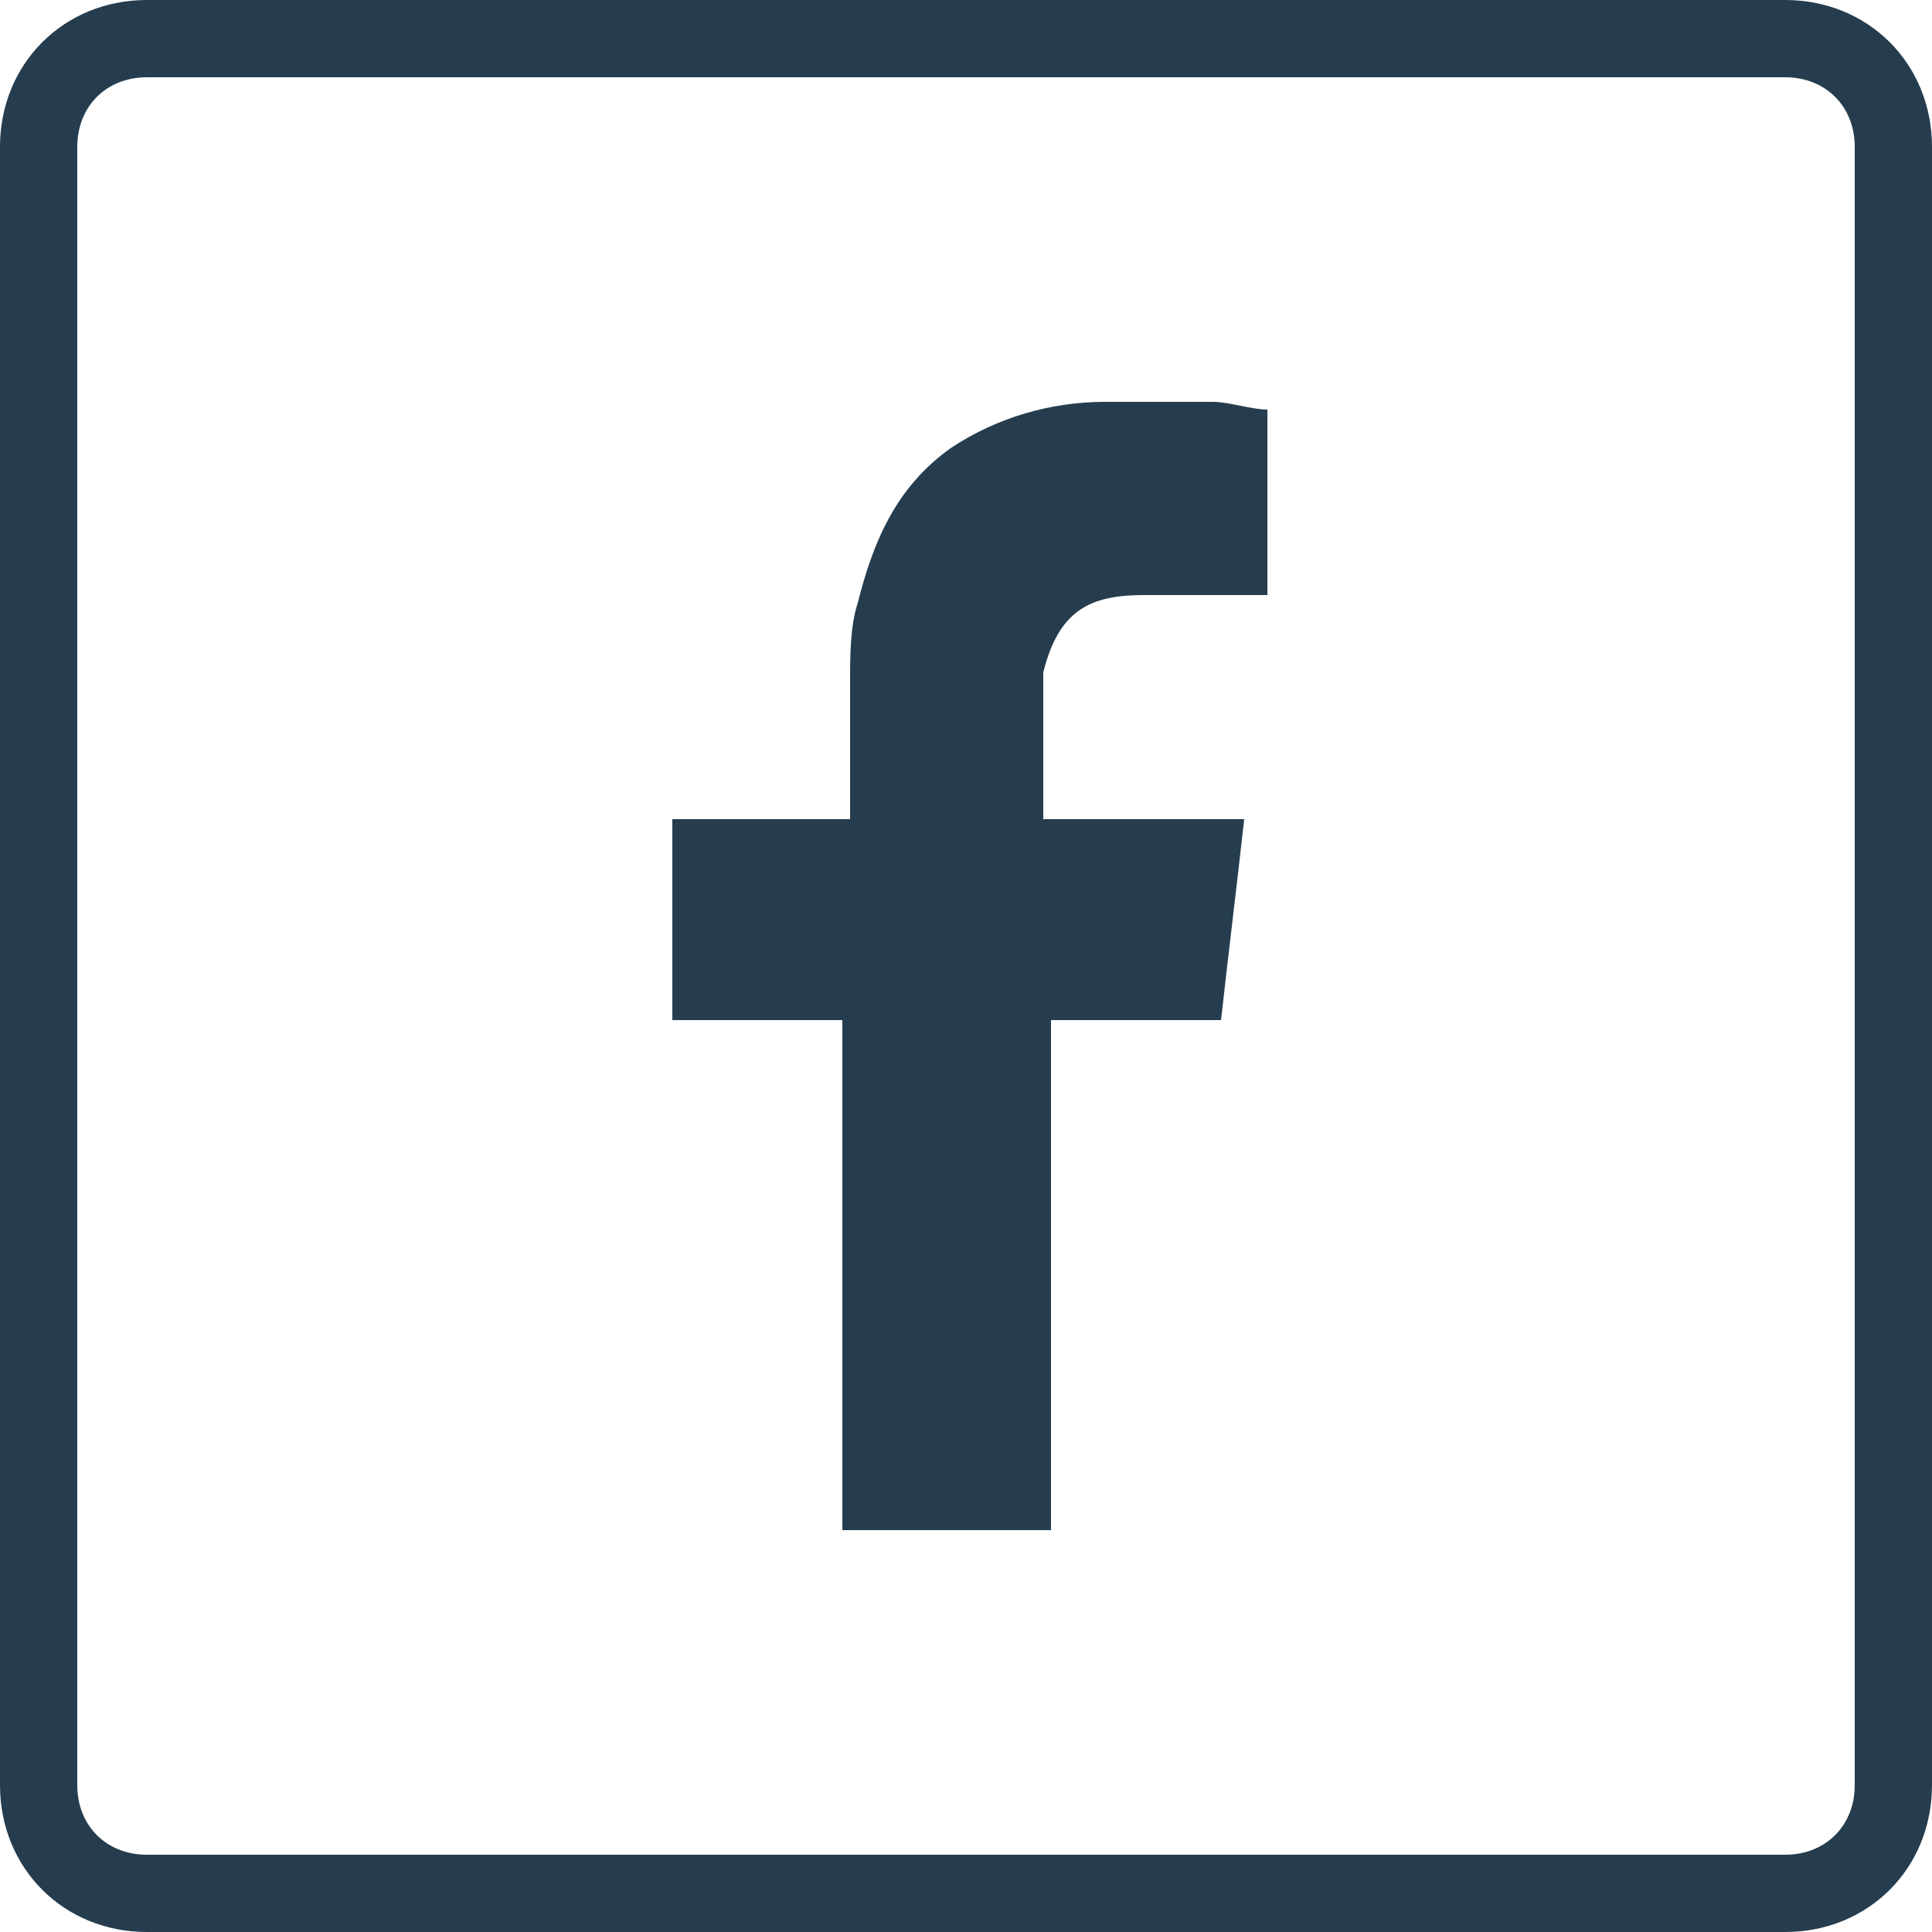 <?xml version="1.0" encoding="utf-8"?>
<!-- Generator: Adobe Illustrator 24.0.3, SVG Export Plug-In . SVG Version: 6.00 Build 0)  -->
<svg version="1.1" id="Layer_1" xmlns="http://www.w3.org/2000/svg" xmlns:xlink="http://www.w3.org/1999/xlink" x="0px" y="0px"
	 viewBox="0 0 25 25" style="enable-background:new 0 0 25 25;" xml:space="preserve">
<style type="text/css">
	.st0{fill:none;stroke:#253D4E;}
	.st1{fill-rule:evenodd;clip-rule:evenodd;fill:#253D4E;}
</style>
<path class="st0" d="M1.9,0.5h21.2c0.8,0,1.4,0.6,1.4,1.4v21.2c0,0.8-0.6,1.4-1.4,1.4H1.9c-0.8,0-1.4-0.6-1.4-1.4V1.9
	C0.5,1.1,1.1,0.5,1.9,0.5z"/>
<g>
	<g>
		<path class="st1" d="M14.8,7.7c0.5,0,0.9,0,1.4,0c0.1,0,0.1,0,0.2,0V5.3c-0.2,0-0.5-0.1-0.7-0.1c-0.5,0-0.9,0-1.4,0
			c-0.7,0-1.4,0.2-2,0.6c-0.7,0.5-1,1.2-1.2,2C11,8.1,11,8.5,11,8.8c0,0.5,0,1.1,0,1.6v0.2H8.7v2.6h2.2v6.6h2.7v-6.6h2.2
			c0.1-0.9,0.2-1.7,0.3-2.6c-0.2,0-0.3,0-0.5,0c-0.6,0-2.1,0-2.1,0s0-1.3,0-1.9C13.7,7.9,14.1,7.7,14.8,7.7z"/>
	</g>
</g>
</svg>

